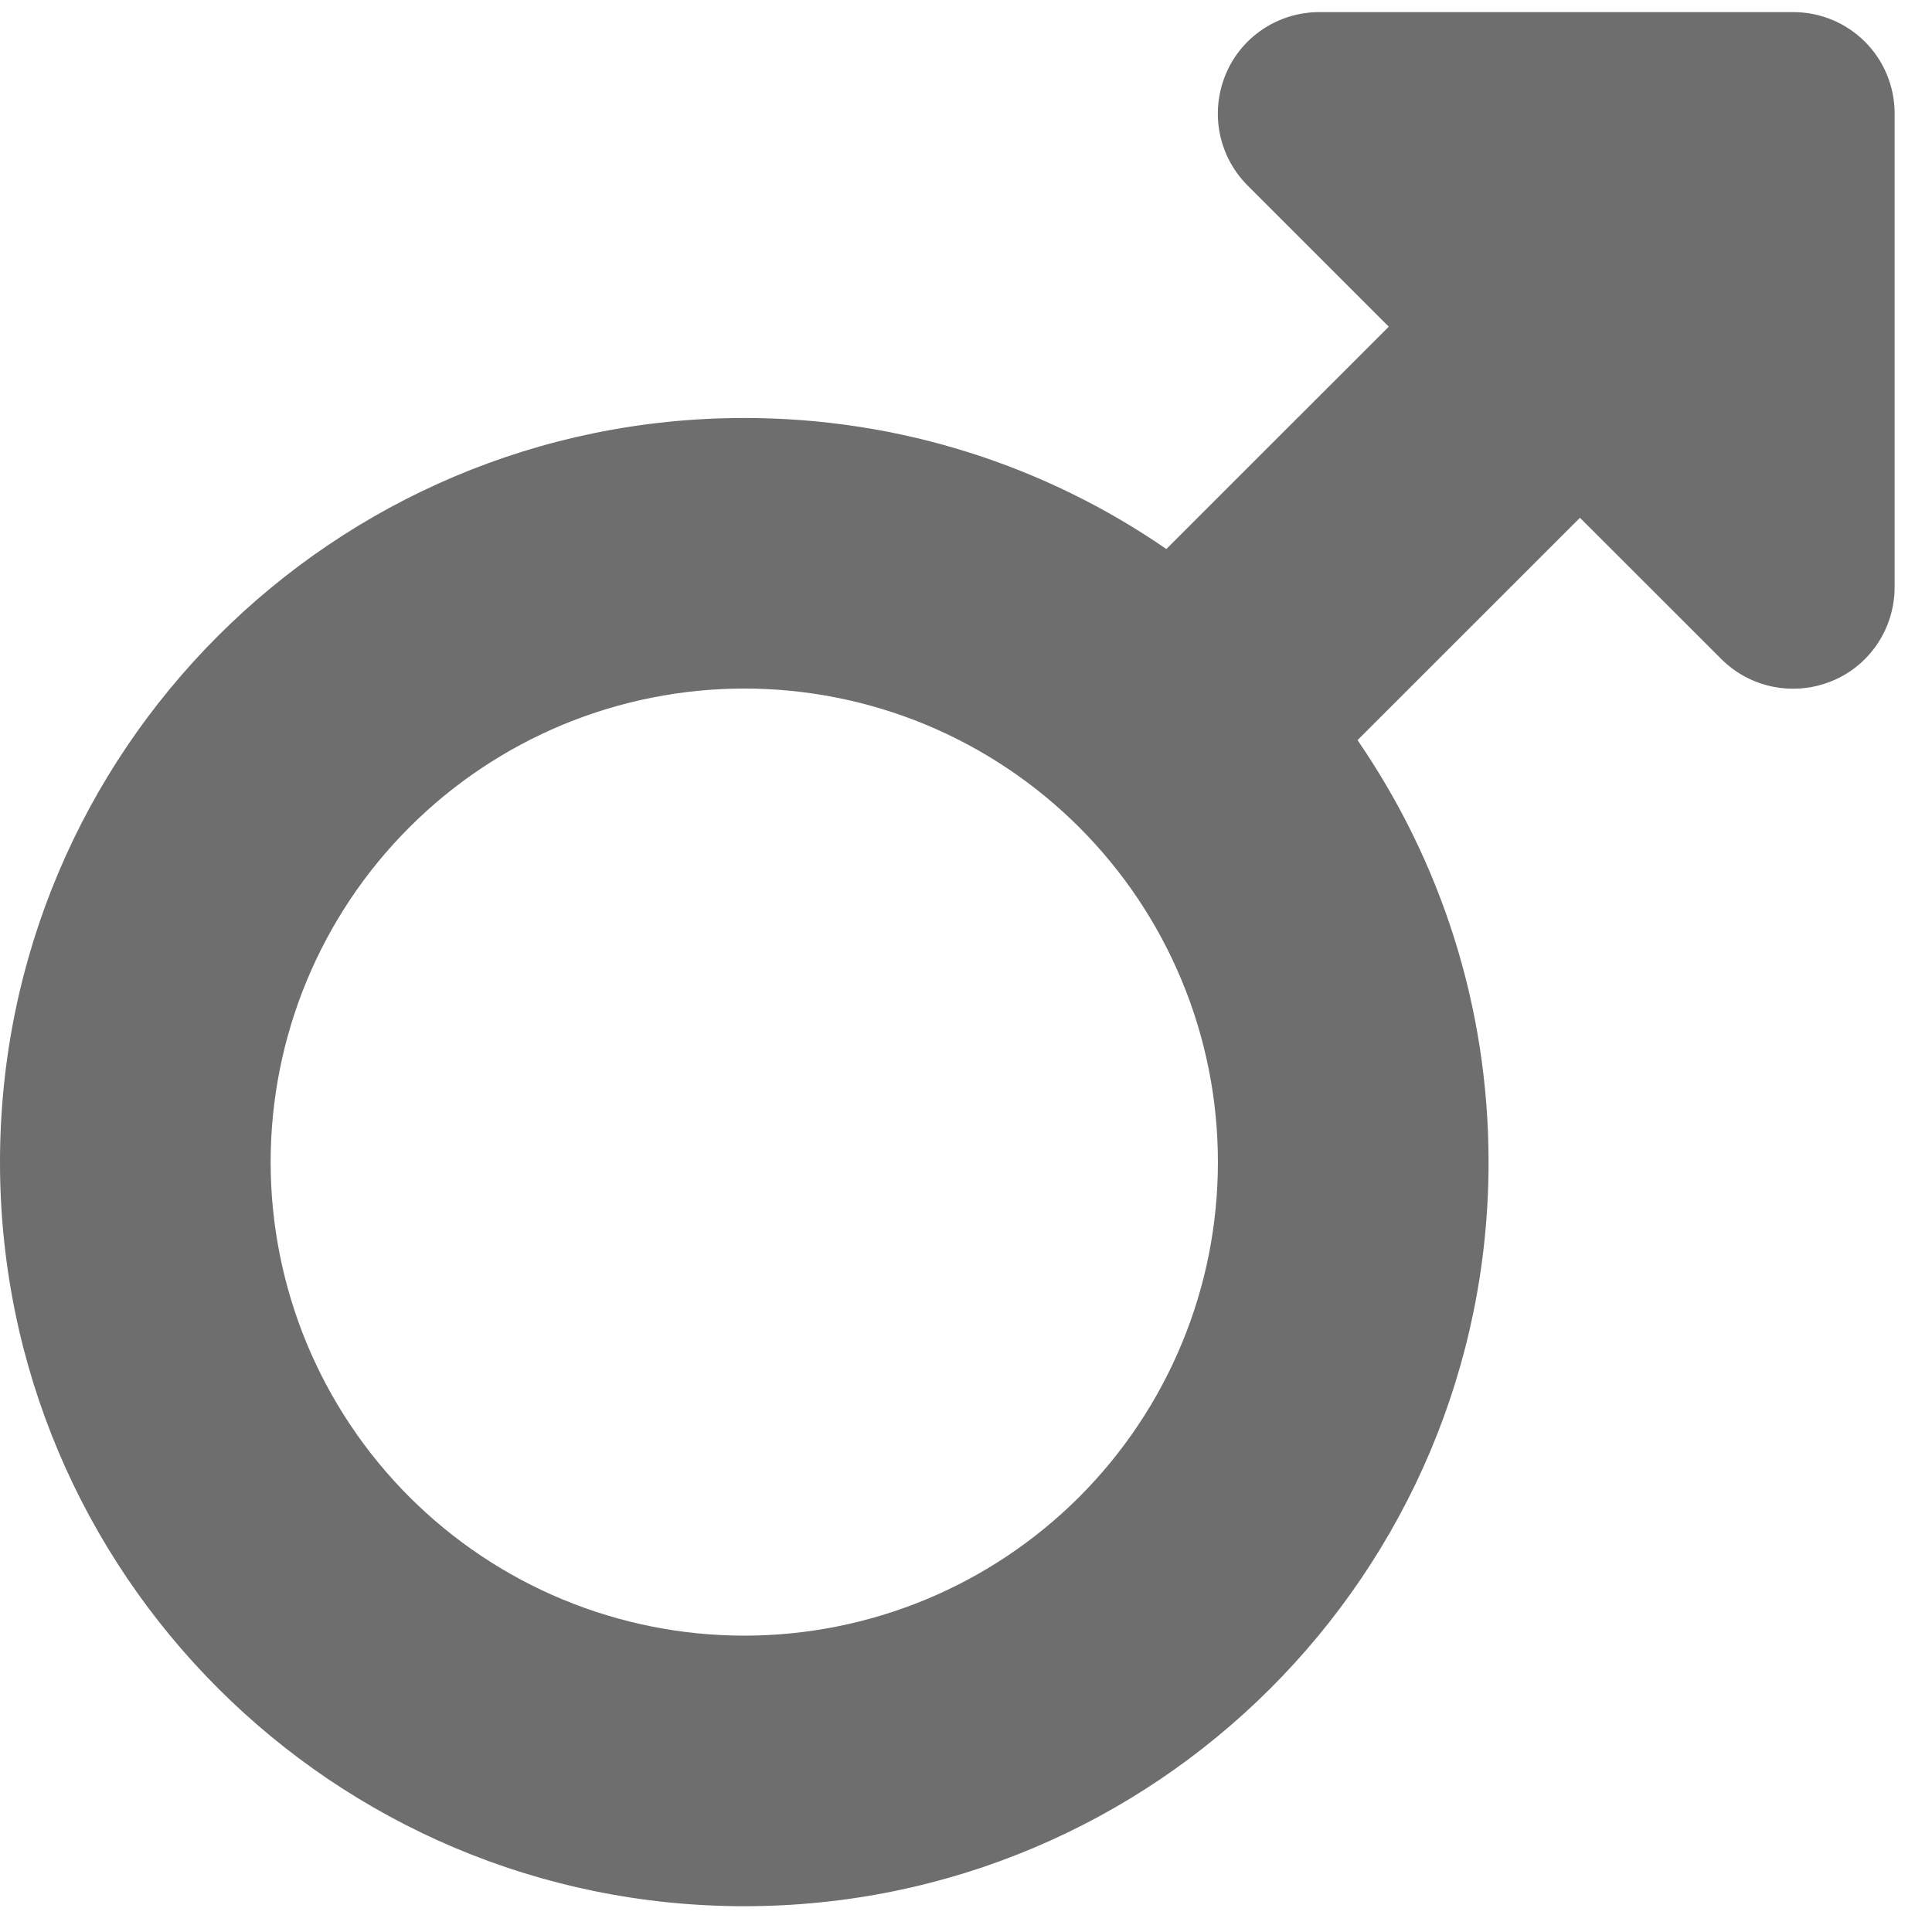 <svg width="23" height="23" viewBox="0 0 23 23" fill="none" xmlns="http://www.w3.org/2000/svg">
<path d="M14.59 0.889C14.776 0.436 15.219 0.144 15.708 0.144H21.346C22.016 0.144 22.555 0.683 22.555 1.352V6.989C22.555 7.478 22.263 7.921 21.81 8.107C21.357 8.293 20.838 8.192 20.491 7.845L18.809 6.164L16.161 8.811C17.143 10.241 17.721 11.967 17.721 13.835C17.721 18.727 13.754 22.693 8.861 22.693C3.967 22.693 0 18.727 0 13.835C0 8.942 3.967 4.976 8.861 4.976C10.723 4.976 12.455 5.55 13.885 6.536L16.533 3.889L14.852 2.208C14.505 1.86 14.404 1.342 14.59 0.889ZM8.861 19.472C9.601 19.472 10.335 19.326 11.019 19.043C11.703 18.76 12.324 18.344 12.848 17.821C13.371 17.297 13.787 16.676 14.07 15.992C14.354 15.308 14.499 14.575 14.499 13.835C14.499 13.094 14.354 12.361 14.07 11.677C13.787 10.993 13.371 10.372 12.848 9.849C12.324 9.325 11.703 8.91 11.019 8.626C10.335 8.343 9.601 8.197 8.861 8.197C8.12 8.197 7.387 8.343 6.703 8.626C6.019 8.91 5.397 9.325 4.874 9.849C4.35 10.372 3.935 10.993 3.651 11.677C3.368 12.361 3.222 13.094 3.222 13.835C3.222 14.575 3.368 15.308 3.651 15.992C3.935 16.676 4.35 17.297 4.874 17.821C5.397 18.344 6.019 18.76 6.703 19.043C7.387 19.326 8.12 19.472 8.861 19.472Z" fill="black" fill-opacity="0.57"/>
</svg>
